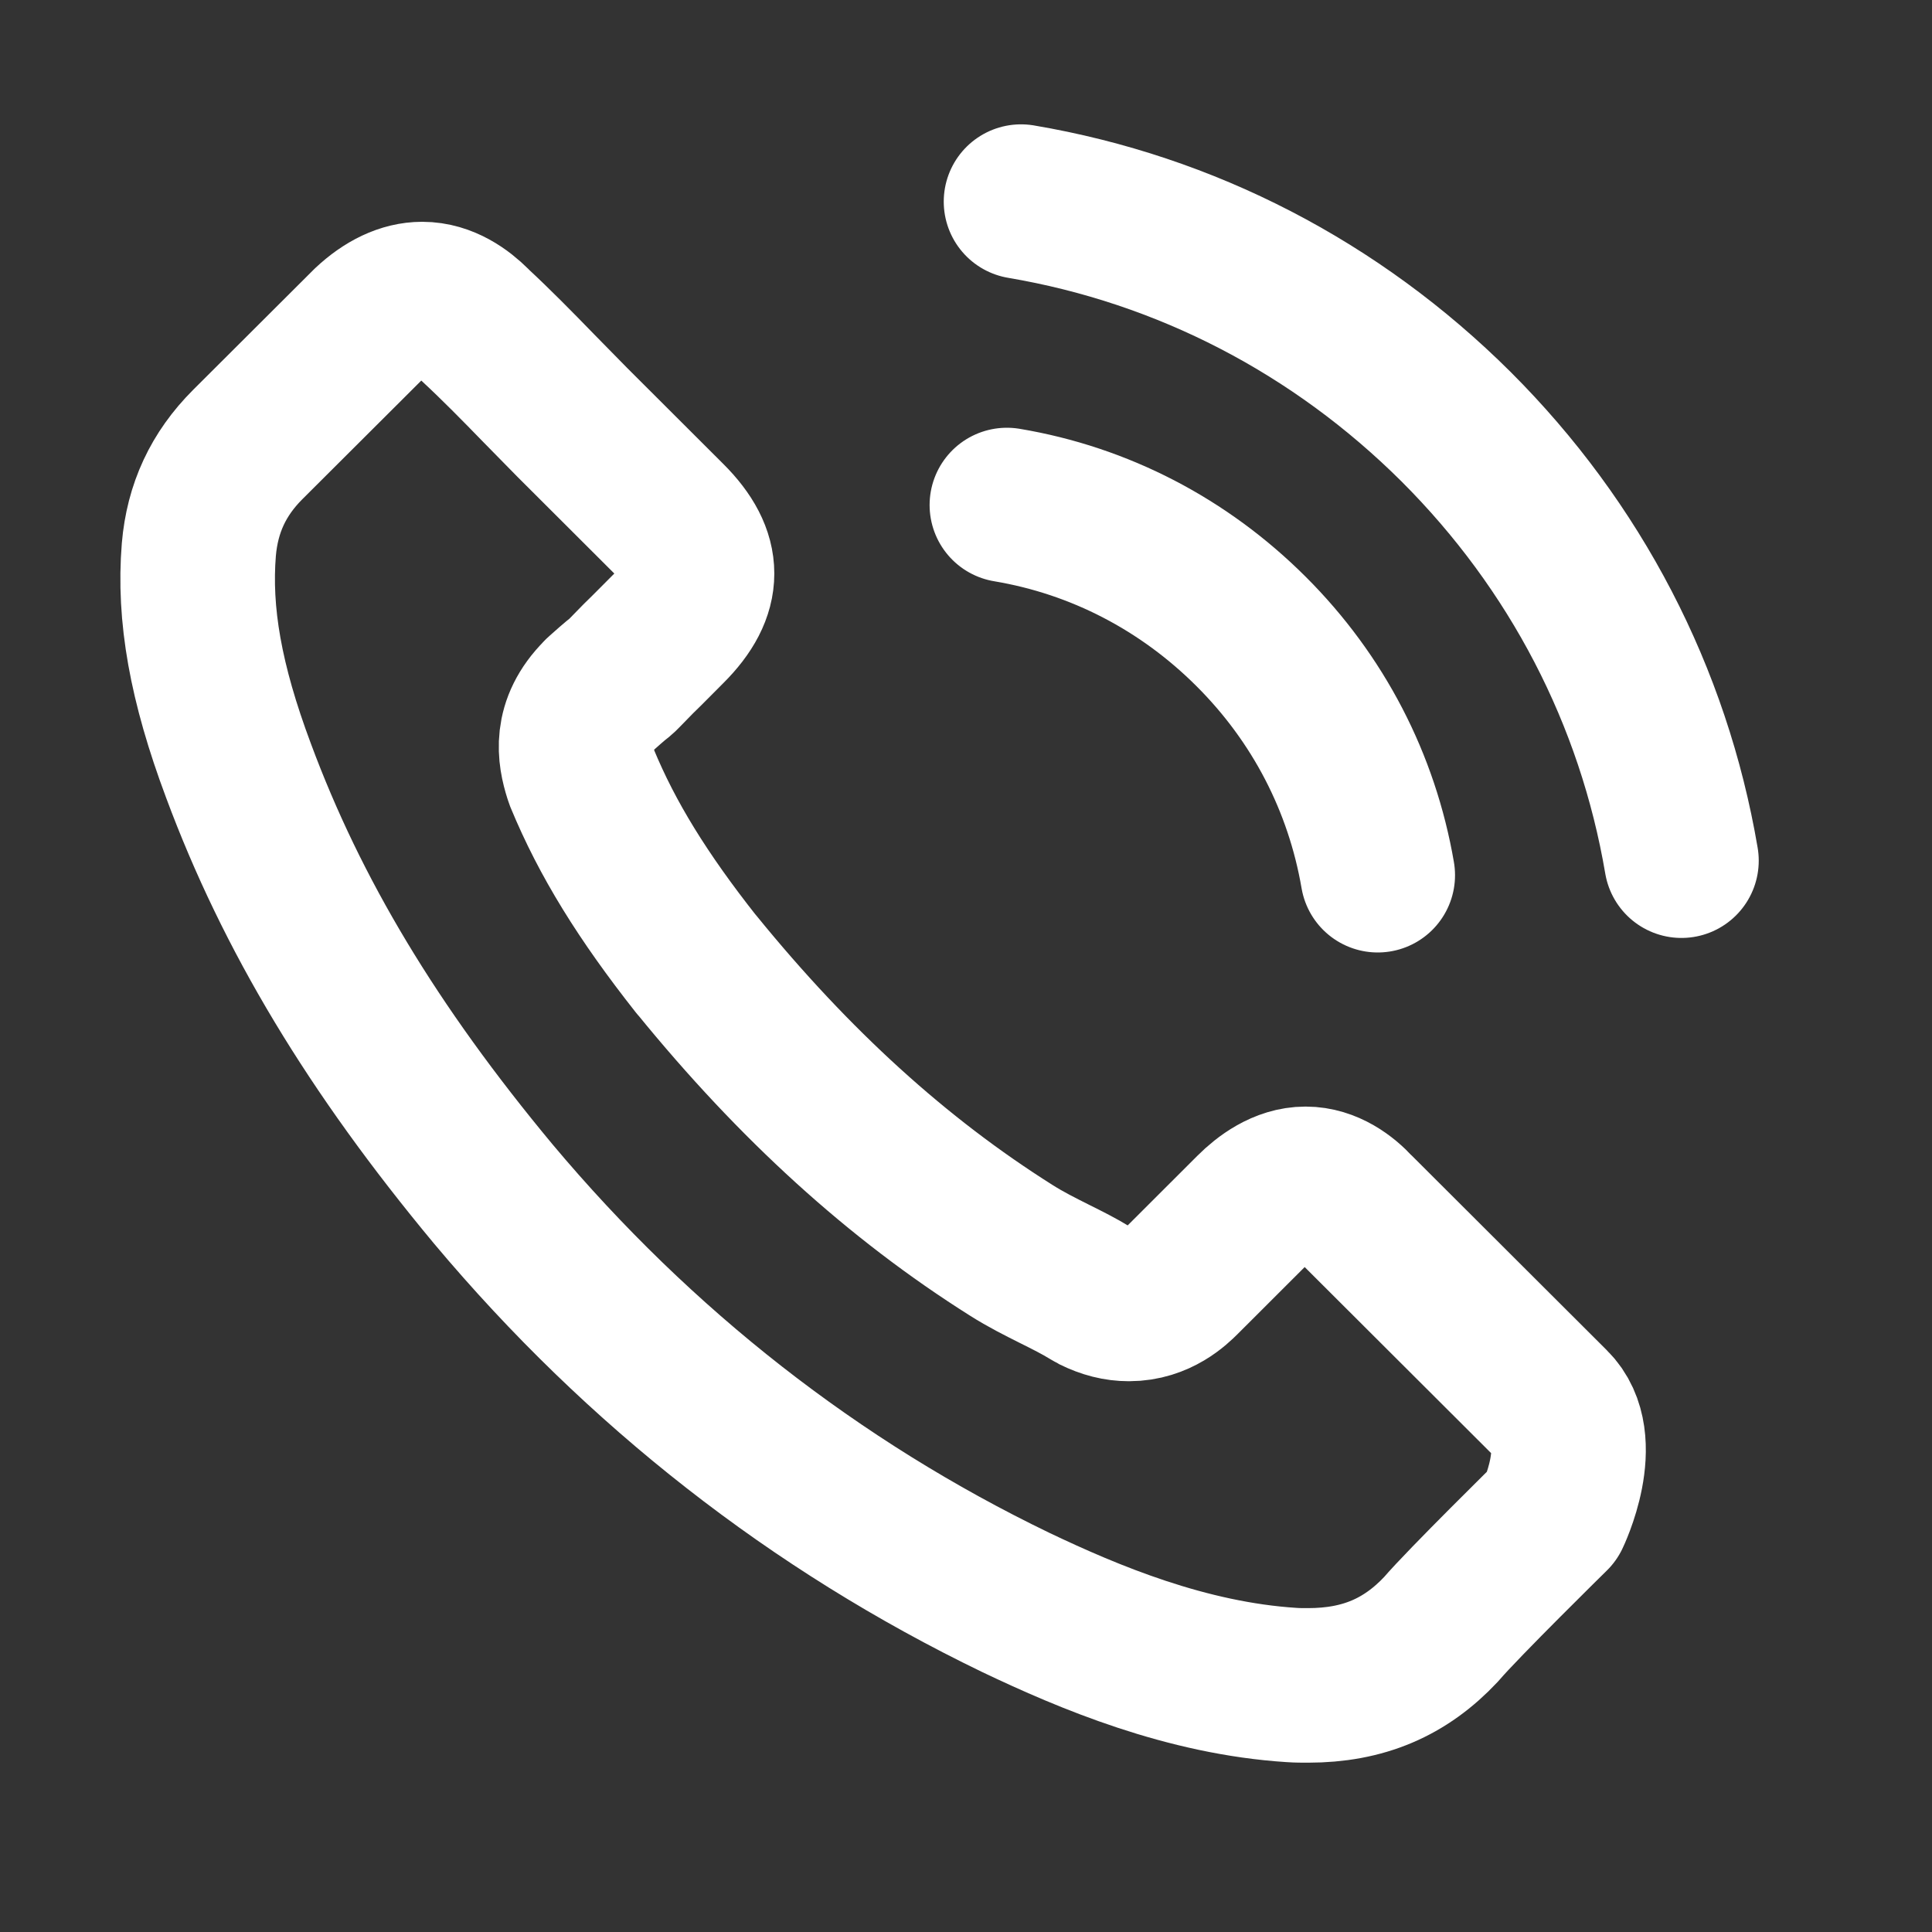 <svg width="25" height="25" viewBox="0 0 25 25" fill="none" xmlns="http://www.w3.org/2000/svg">
<rect x="0" y="0" width="25" height="25" fill="#333333" stroke="none"/>
<path d="M13.029 6.535C14.229 6.736 15.319 7.303 16.189 8.171C17.059 9.039 17.622 10.127 17.828 11.325M13.212 2.609C15.346 2.97 17.292 3.98 18.84 5.52C20.388 7.065 21.396 9.007 21.758 11.137M20.091 19.61C20.091 19.61 18.932 20.749 18.648 21.082C18.185 21.576 17.64 21.809 16.926 21.809C16.857 21.809 16.784 21.809 16.715 21.804C15.355 21.718 14.091 21.187 13.143 20.735C10.551 19.483 8.275 17.705 6.384 15.451C4.822 13.573 3.778 11.836 3.086 9.972C2.66 8.834 2.505 7.947 2.573 7.111C2.619 6.576 2.825 6.133 3.205 5.753L4.767 4.195C4.991 3.985 5.229 3.87 5.463 3.87C5.752 3.87 5.985 4.044 6.132 4.19C6.136 4.195 6.141 4.199 6.145 4.204C6.425 4.464 6.69 4.734 6.97 5.022C7.112 5.168 7.258 5.315 7.405 5.465L8.655 6.713C9.141 7.198 9.141 7.645 8.655 8.13C8.522 8.262 8.394 8.395 8.261 8.523C7.877 8.916 8.179 8.614 7.78 8.971C7.771 8.98 7.762 8.985 7.757 8.994C7.364 9.387 7.437 9.771 7.519 10.031C7.524 10.045 7.528 10.059 7.533 10.072C7.858 10.858 8.316 11.599 9.012 12.481L9.017 12.485C10.281 14.039 11.614 15.251 13.084 16.178C13.271 16.297 13.464 16.393 13.647 16.485C13.812 16.567 13.967 16.645 14.1 16.727C14.119 16.736 14.137 16.75 14.155 16.759C14.311 16.836 14.457 16.873 14.609 16.873C14.989 16.873 15.227 16.635 15.305 16.558L16.202 15.662C16.358 15.506 16.605 15.319 16.894 15.319C17.178 15.319 17.411 15.497 17.553 15.653C17.558 15.657 17.558 15.657 17.563 15.662L20.086 18.18C20.558 18.646 20.091 19.61 20.091 19.61Z" stroke="white" stroke-width="2" stroke-linecap="round" stroke-linejoin="round"/>
</svg>
